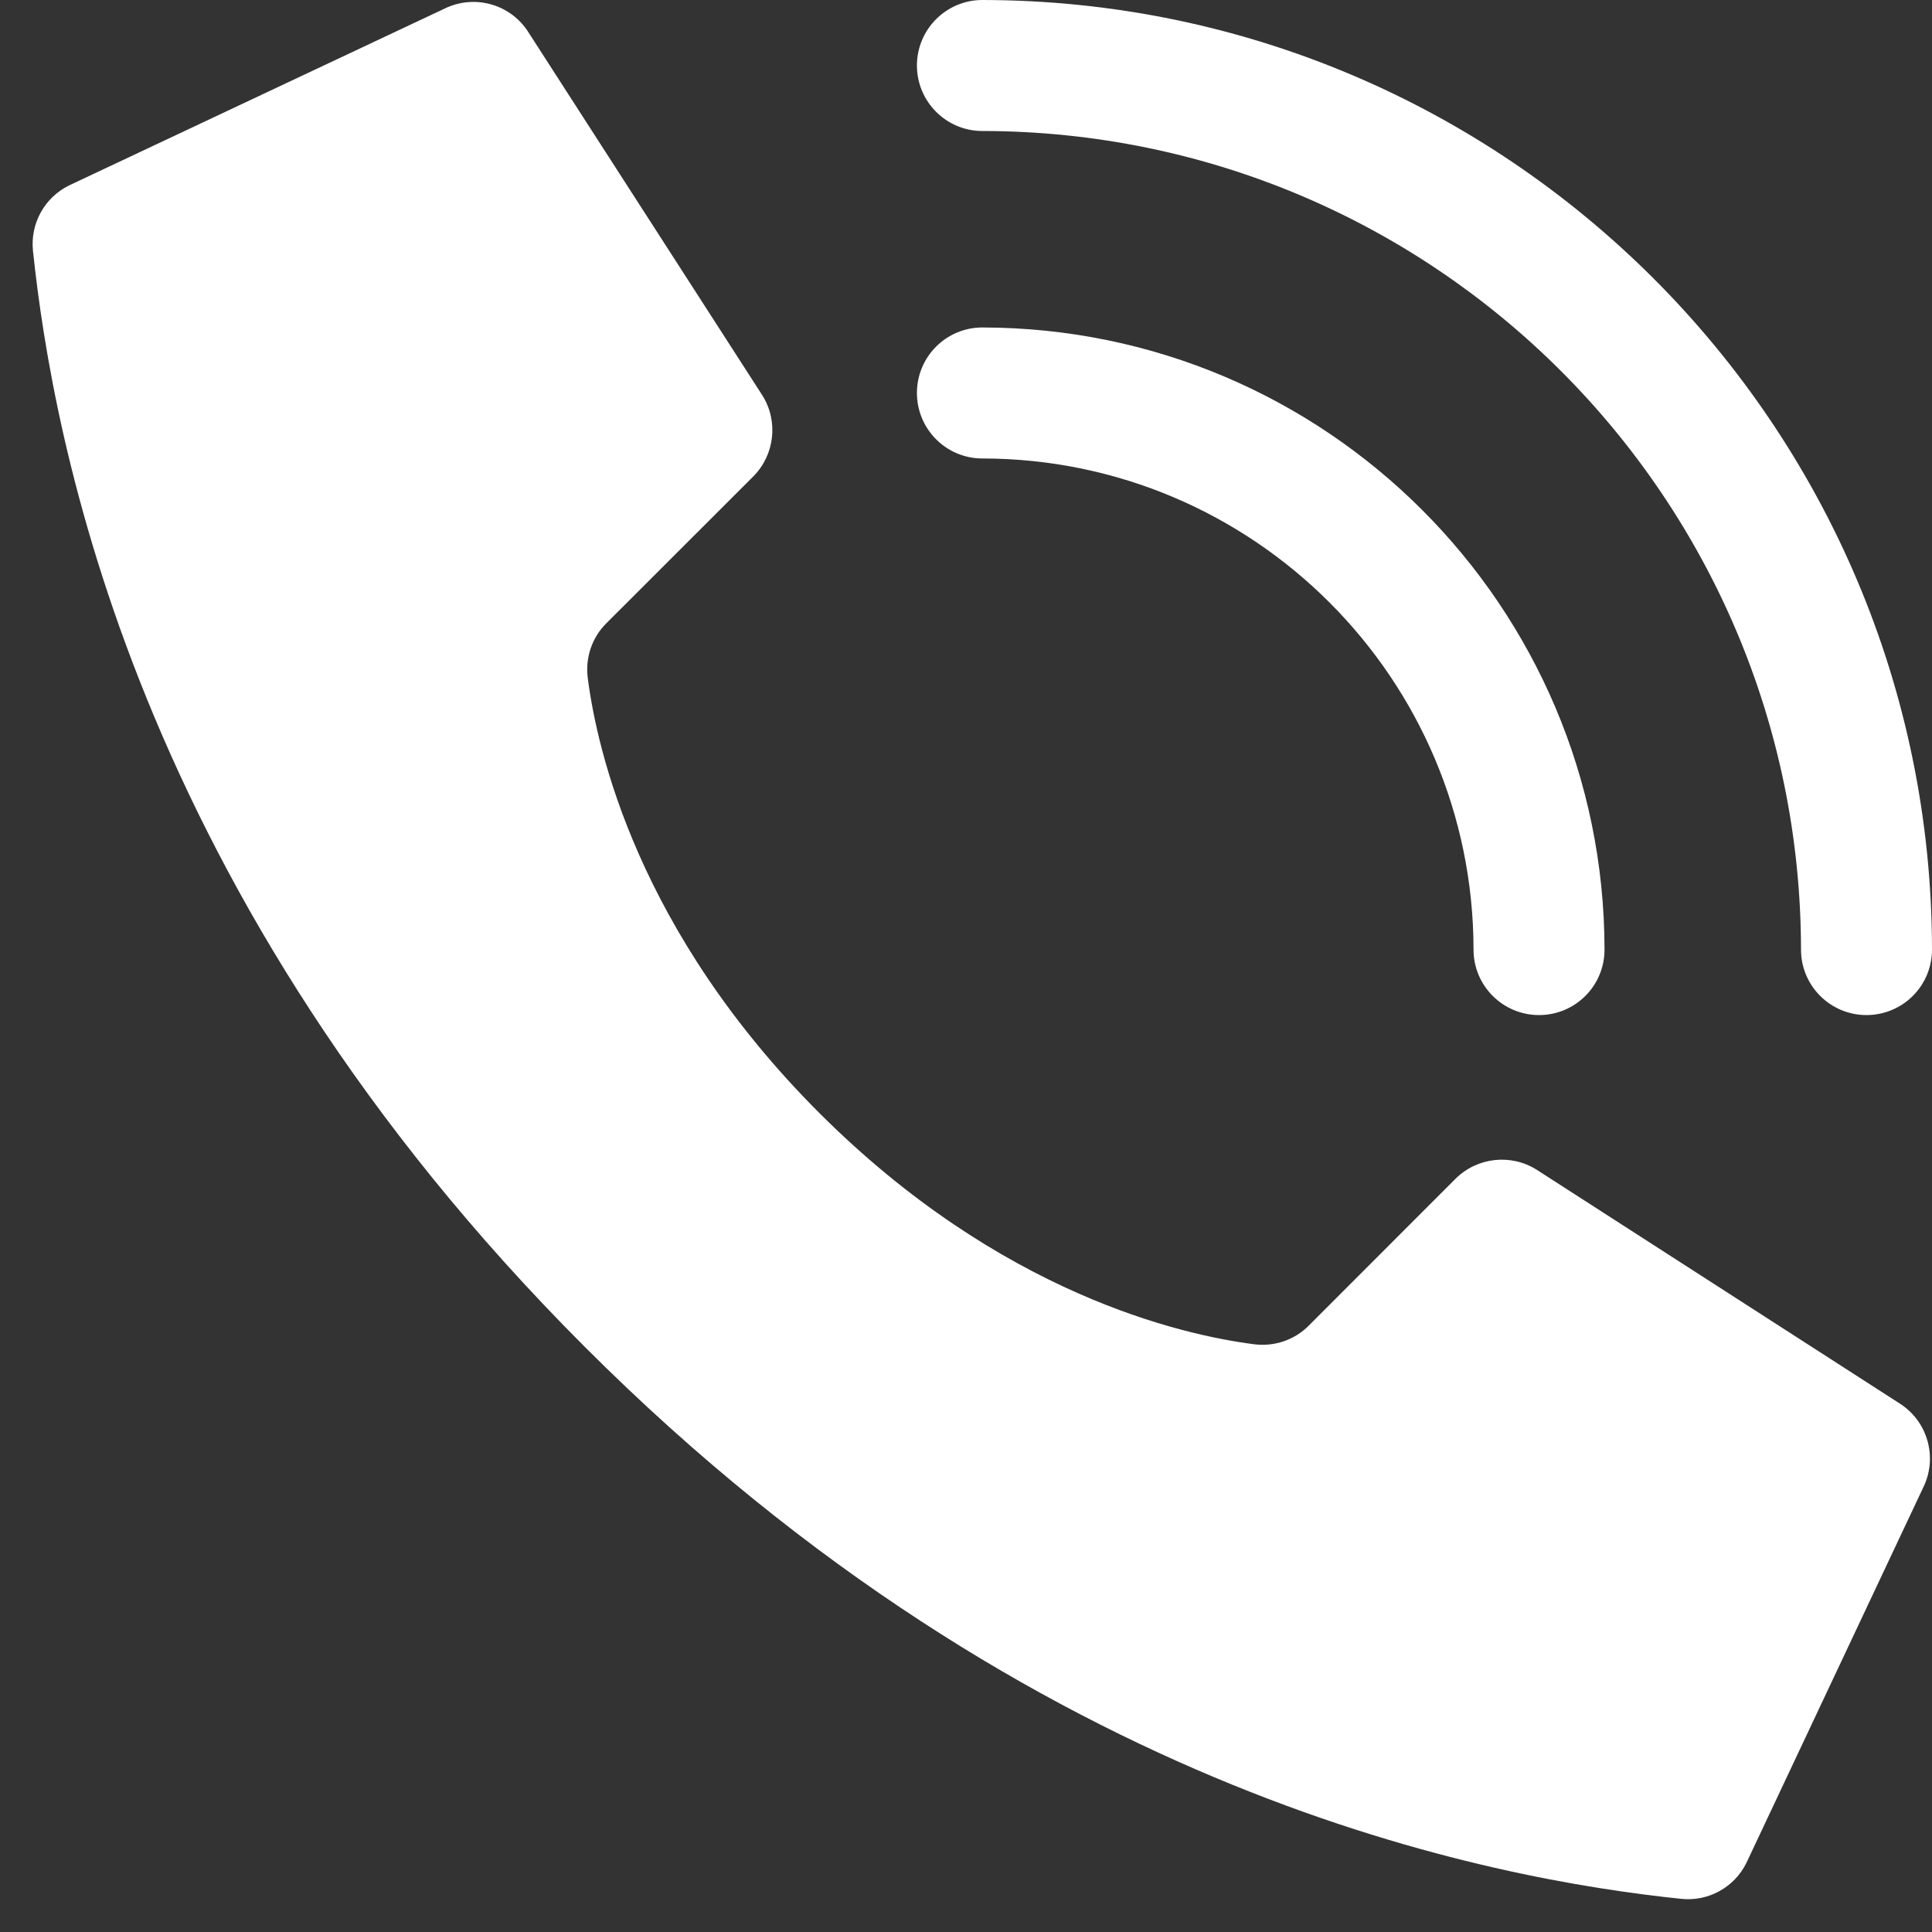 <svg xmlns="http://www.w3.org/2000/svg" width="20" height="20" viewBox="0 0 20 20">
    <rect x="0" y="0" width="20" height="20" fill="#333333" stroke="none"/>
    <g fill="none" fill-rule="evenodd">
        <g fill="#FFF" fill-rule="nonzero">
            <g>
                <path d="M8.48 11.52c-1.876-1.877-2.3-3.754-2.396-4.505-.026-.208.045-.417.194-.564l1.519-1.518c.223-.224.263-.572.095-.84L5.474.34C5.29.042 4.91-.065 4.596.092L.714 1.92c-.253.125-.401.393-.373.674.204 1.932 1.046 6.682 5.714 11.35 4.668 4.668 9.417 5.51 11.35 5.713.28.029.55-.12.674-.373l1.828-3.881c.156-.312.05-.692-.246-.877l-3.755-2.418c-.267-.167-.615-.128-.839.095l-1.518 1.519c-.147.149-.356.22-.564.194-.751-.096-2.628-.52-4.505-2.396z" transform="translate(-758 -2866) translate(758 2866)"/>
                <path d="M15.932 10.508c-.374 0-.678-.303-.678-.677-.003-2.807-2.278-5.082-5.085-5.085-.374 0-.677-.304-.677-.678 0-.375.303-.678.677-.678 3.556.004 6.437 2.885 6.441 6.44 0 .375-.303.678-.678.678z" transform="translate(-758 -2866) translate(758 2866)"/>
                <path d="M19.322 10.508c-.374 0-.678-.303-.678-.677-.005-4.679-3.796-8.47-8.475-8.475-.374 0-.677-.304-.677-.678 0-.374.303-.678.677-.678C15.596.006 19.994 4.404 20 9.83c0 .18-.071.353-.199.48-.127.127-.3.198-.479.198z" transform="translate(-758 -2866) translate(758 2866)"/>
            </g>
        </g>
    </g>
</svg>
